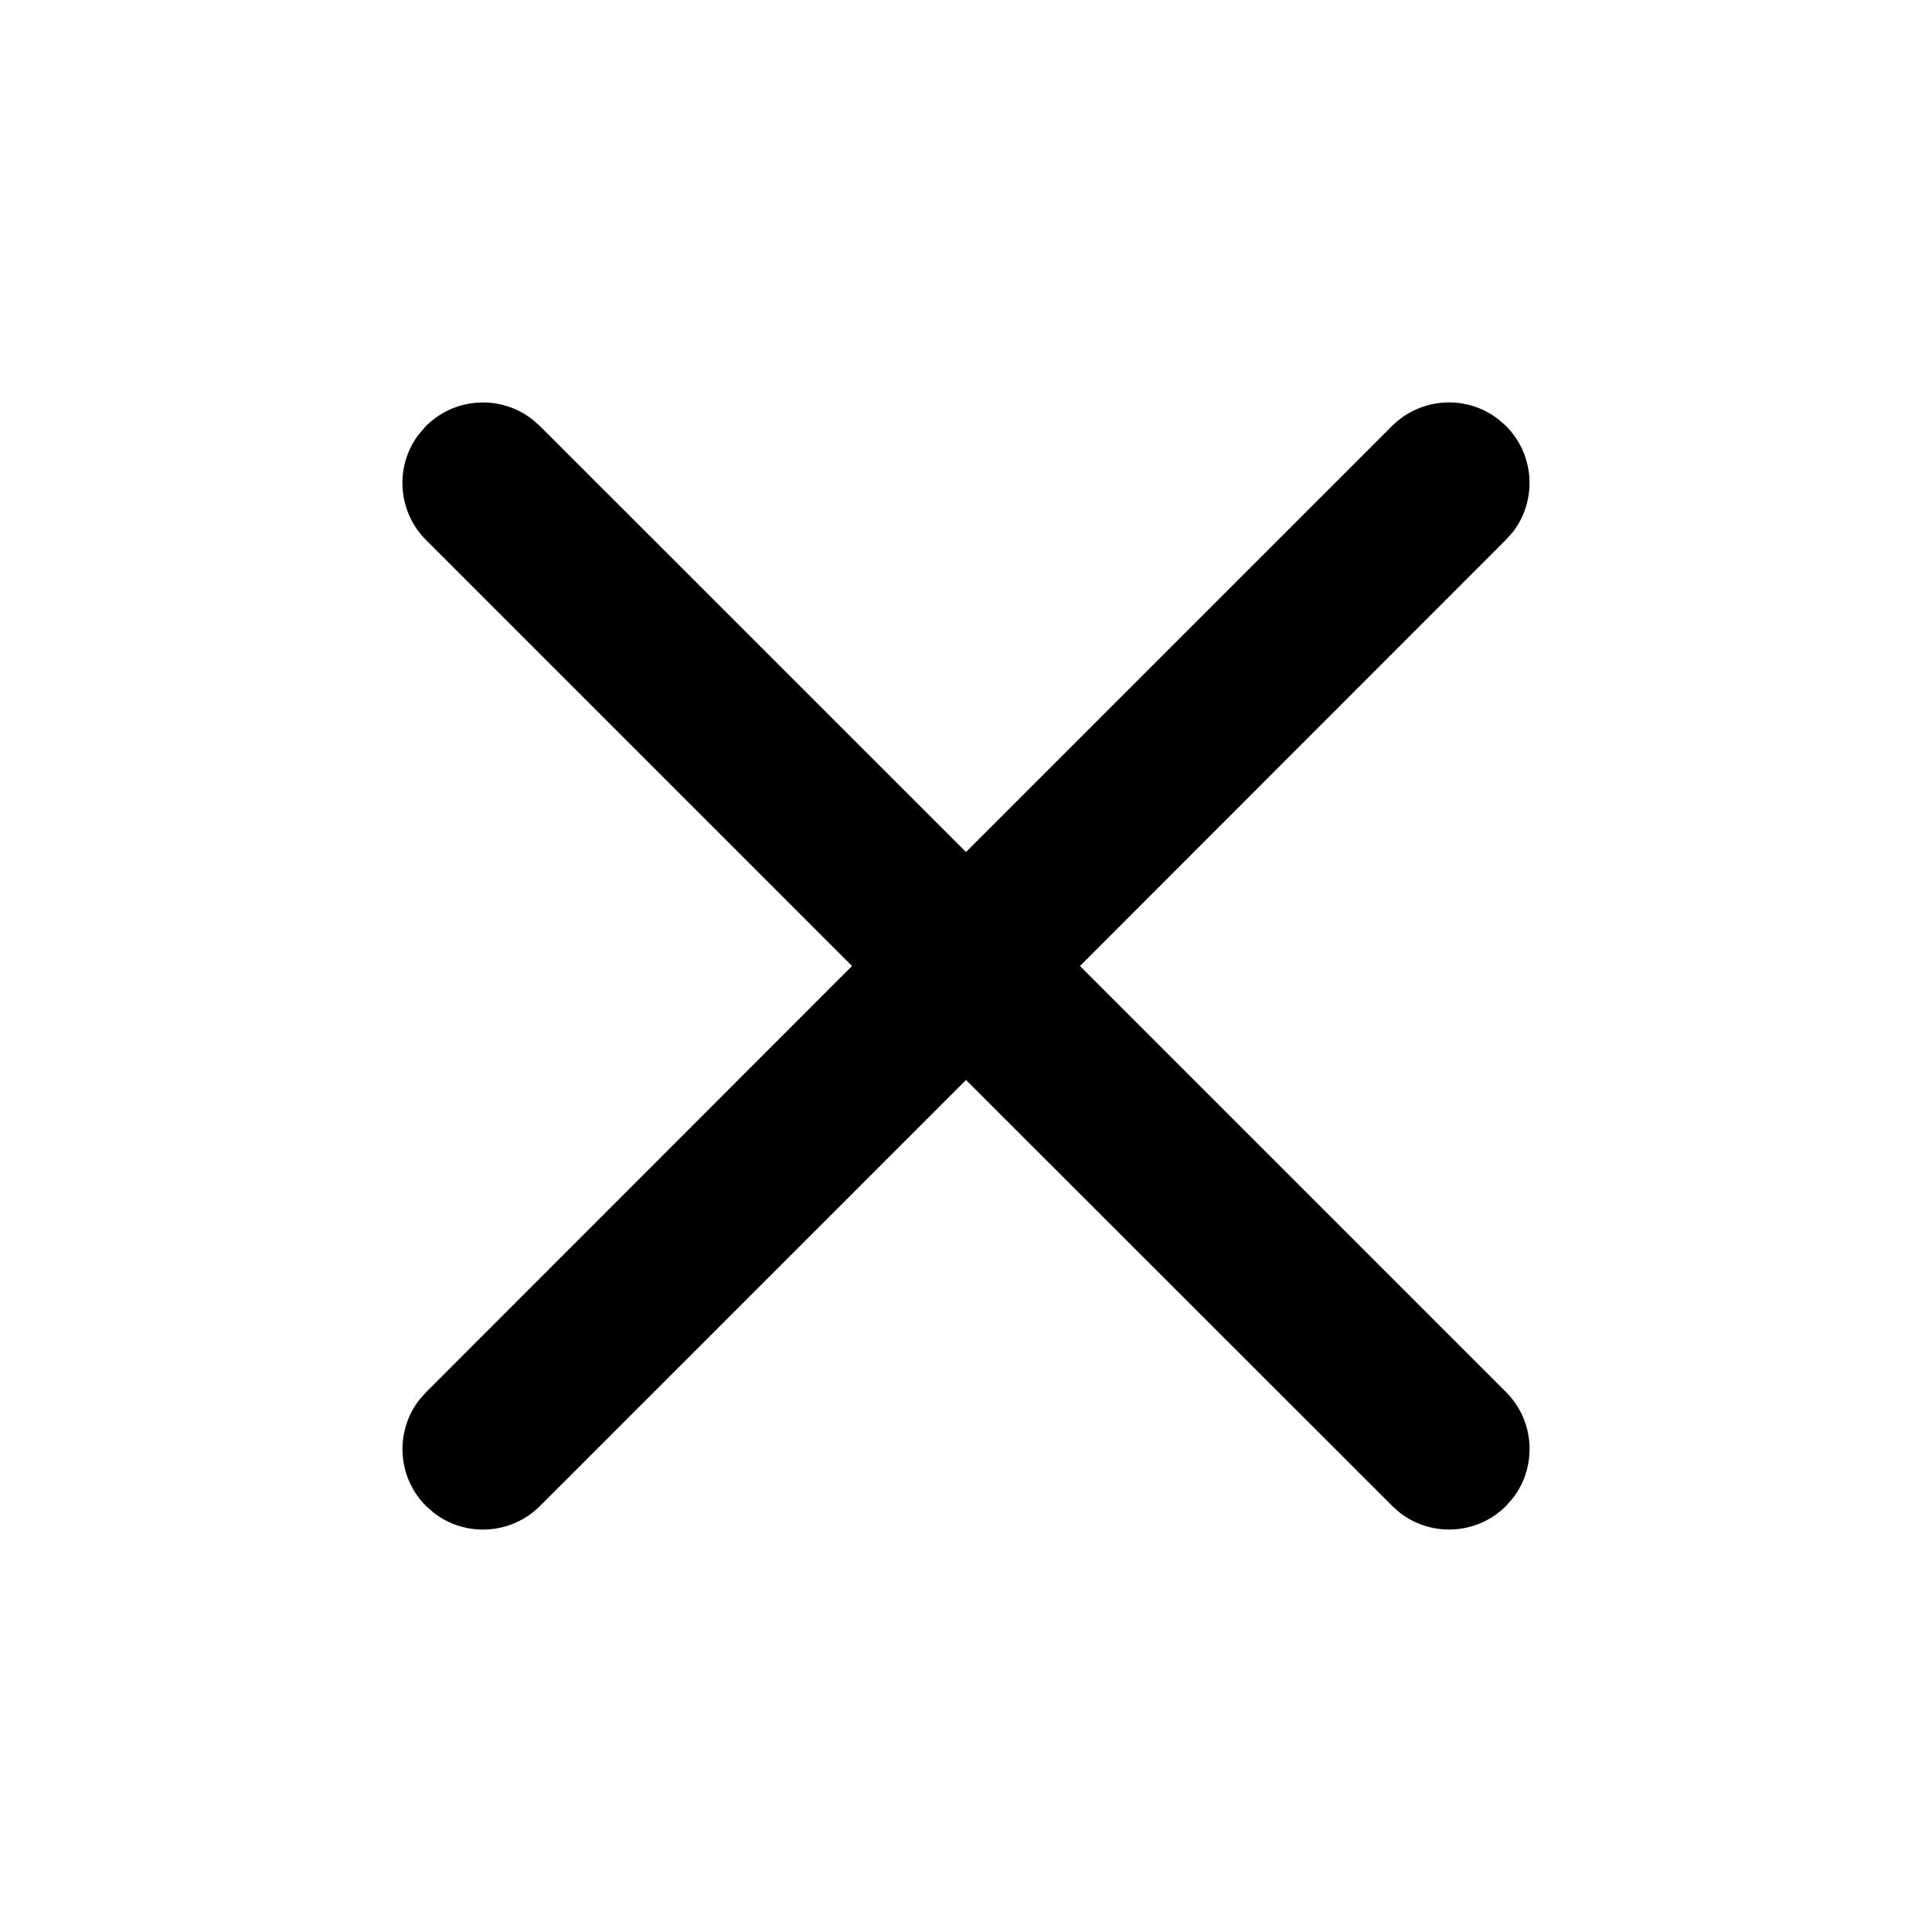 <svg xmlns="http://www.w3.org/2000/svg" width="20" height="20" viewBox="0 0 20 20">
    <defs>
        <filter id="q7ha968wra">
            <feColorMatrix in="SourceGraphic" values="0 0 0 0 0.984 0 0 0 0 0.808 0 0 0 0 0.027 0 0 0 1 0"/>
        </filter>
    </defs>
    <g fill="none" fill-rule="evenodd">
        <g>
            <g>
                <g filter="url(#q7ha968wra)" transform="translate(-1293 -99) translate(25 15) translate(1253 74)">
                    <g>
                        <path fill="#000" fill-rule="nonzero" d="M4.41 4.41c.301-.3.774-.323 1.1-.069l.08.07L10 8.82l4.41-4.41c.301-.3.774-.324 1.1-.07l.08.07c.3.3.323.773.069 1.1l-.07.078L11.18 10l4.41 4.41c.3.301.324.774.07 1.1l-.07.08c-.3.3-.773.323-1.1.069l-.078-.07L10 11.18l-4.41 4.41c-.301.3-.774.324-1.1.07l-.08-.07c-.3-.3-.323-.773-.069-1.1l.07-.078L8.82 10 4.41 5.59c-.3-.301-.324-.774-.07-1.1l.07-.08z" transform="translate(15 10)"/>
                    </g>
                </g>
            </g>
        </g>
    </g>
</svg>
